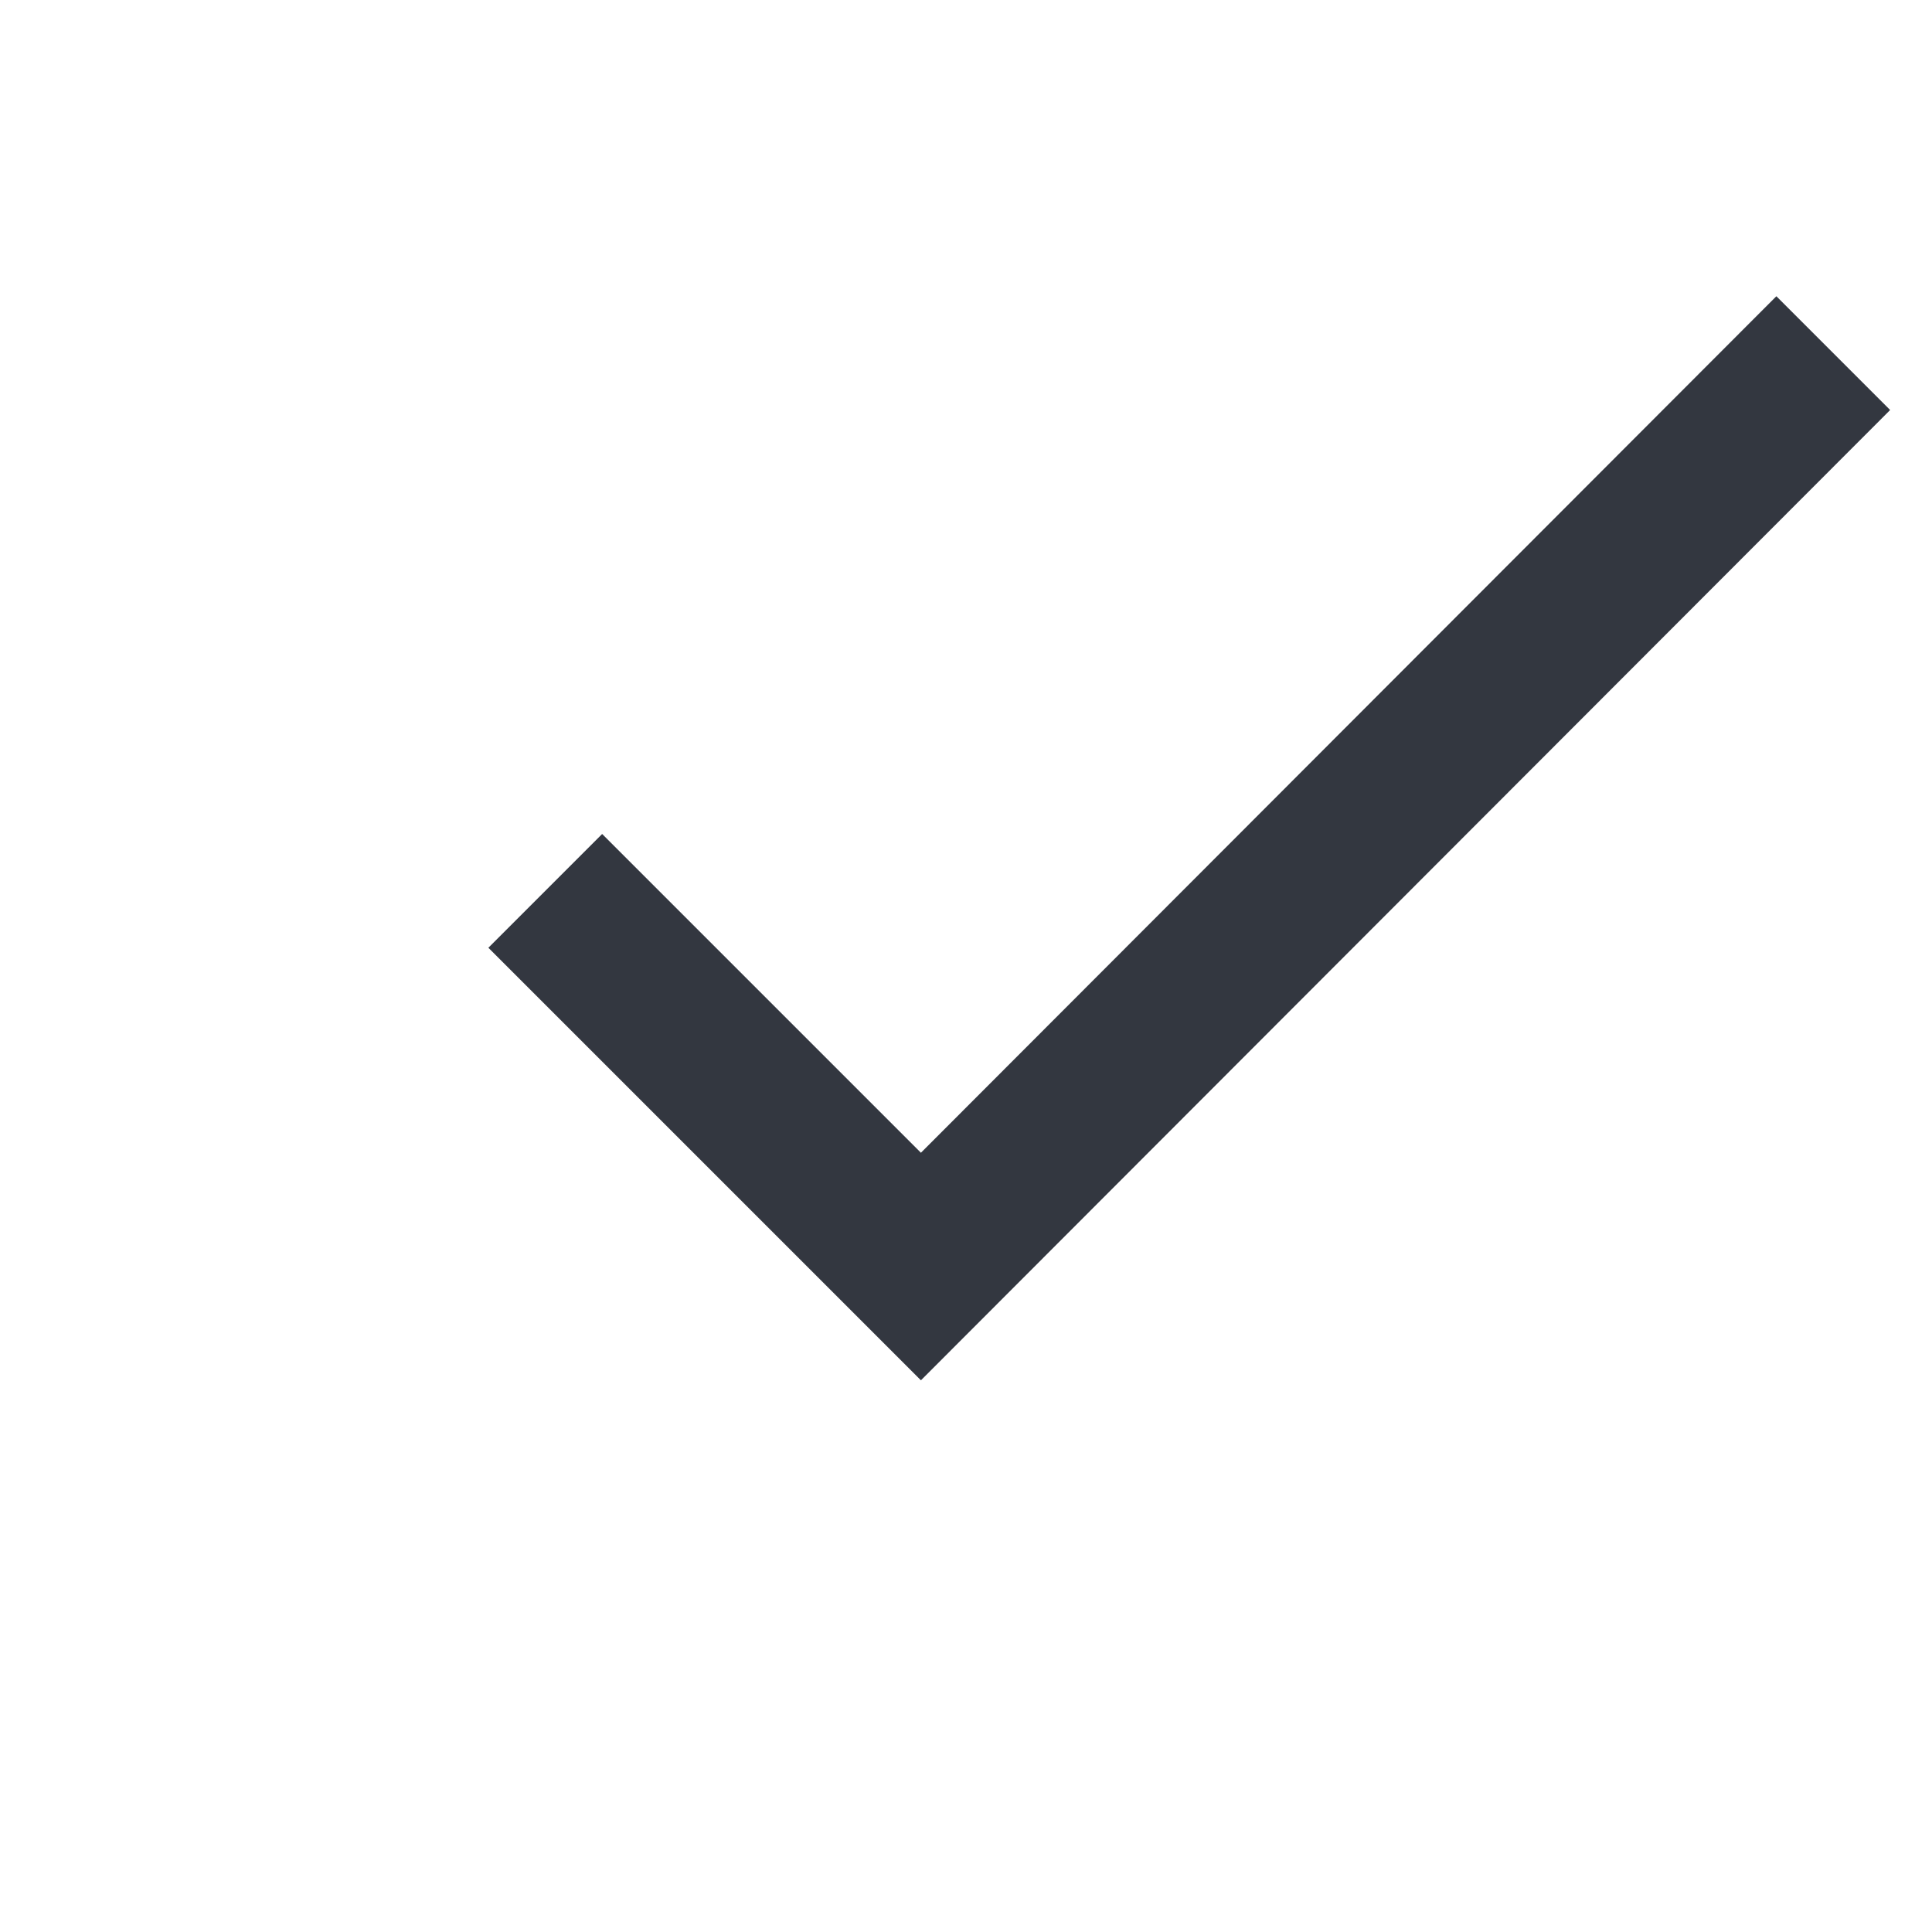 <svg xmlns="http://www.w3.org/2000/svg" viewBox="0 0 18 18"><defs><style>.a{fill:#333740;}</style></defs><title>MOS icons NEW</title><polygon class="a" points="4.55 8.83 8.58 12.86 17.61 3.82 16.55 2.76 8.58 10.74 5.61 7.77 4.55 8.83 4.55 8.83"/></svg>